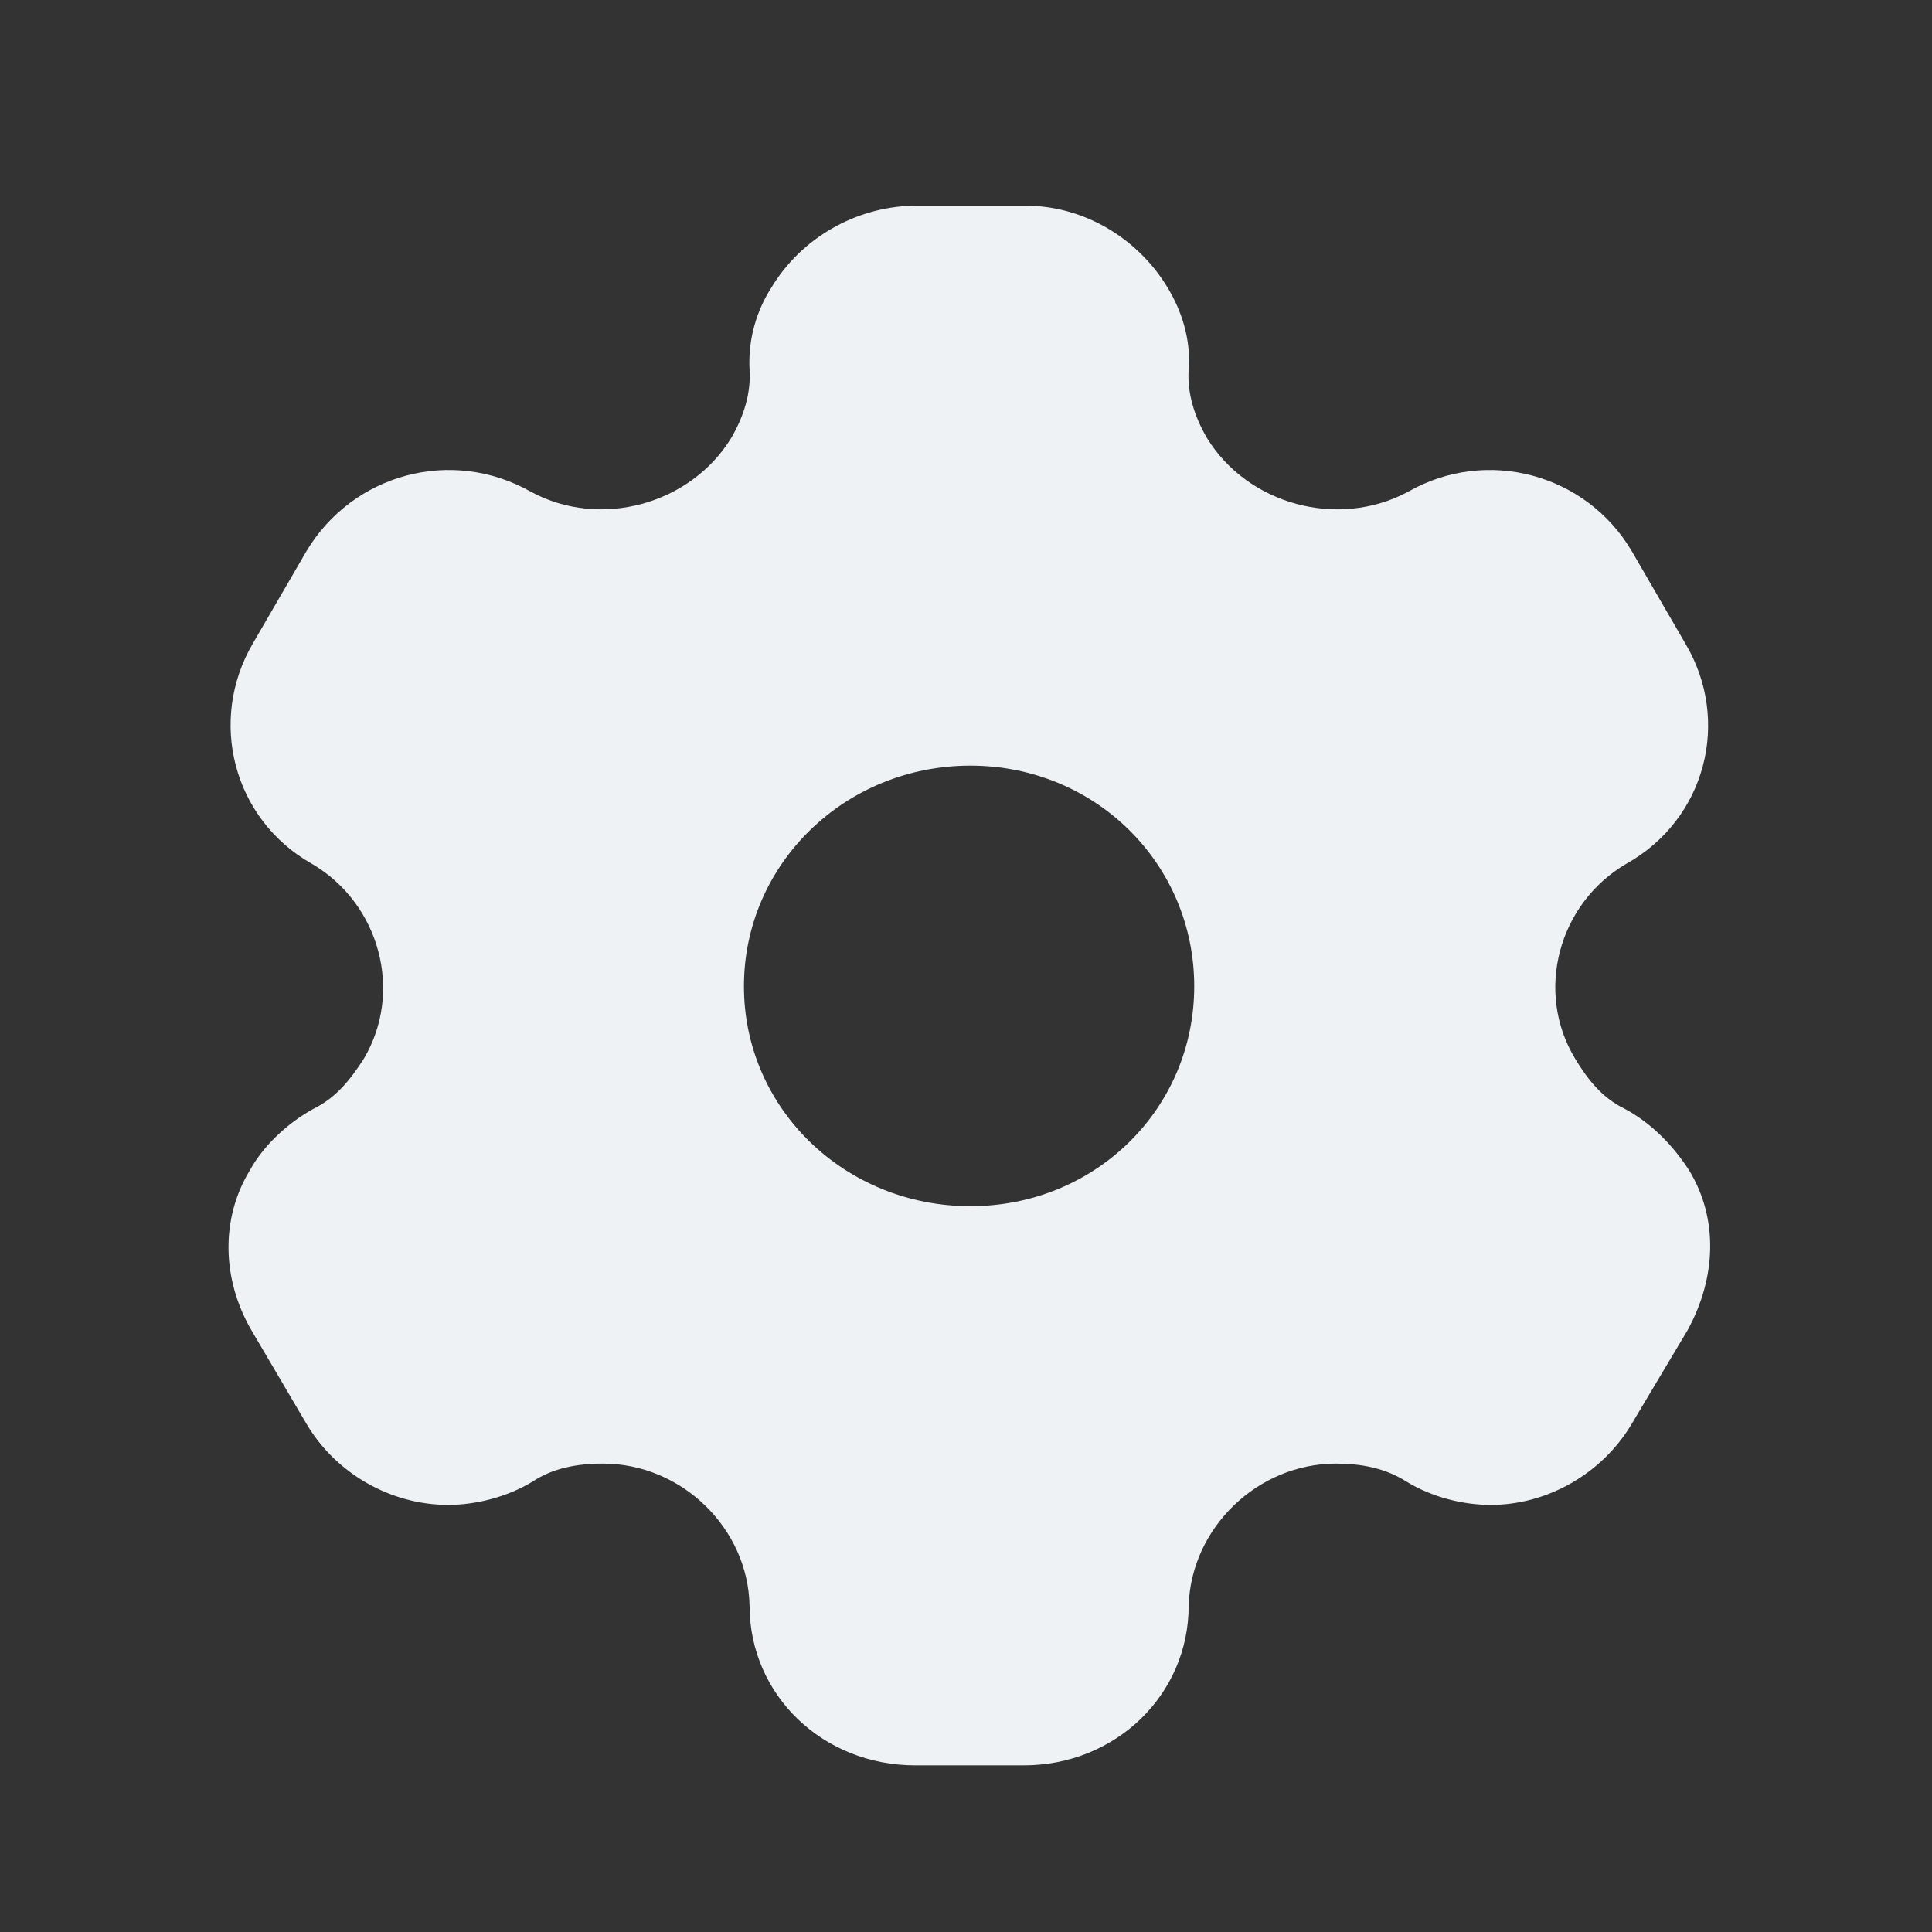 <svg width="31" height="31" viewBox="0 0 31 31" fill="none" xmlns="http://www.w3.org/2000/svg">
<rect x="0" y="0" width="31" height="31" fill="#333333" stroke="none"/>
<path d="M16.451 3.3C17.397 3.3 18.254 3.826 18.727 4.602C18.957 4.977 19.111 5.44 19.073 5.928C19.047 6.303 19.162 6.679 19.367 7.029C20.019 8.093 21.464 8.493 22.589 7.893C23.855 7.167 25.454 7.605 26.183 8.844L27.039 10.32C27.781 11.559 27.372 13.148 26.093 13.861C25.006 14.499 24.622 15.913 25.275 16.989C25.479 17.327 25.709 17.615 26.067 17.79C26.515 18.028 26.86 18.403 27.103 18.779C27.576 19.555 27.538 20.506 27.078 21.344L26.183 22.845C25.709 23.646 24.827 24.147 23.919 24.147C23.471 24.147 22.973 24.022 22.564 23.771C22.231 23.559 21.848 23.484 21.438 23.484C20.172 23.484 19.111 24.522 19.073 25.761C19.073 27.2 17.896 28.326 16.426 28.326H14.687C13.203 28.326 12.027 27.2 12.027 25.761C12.001 24.522 10.94 23.484 9.674 23.484C9.252 23.484 8.868 23.559 8.548 23.771C8.139 24.022 7.628 24.147 7.193 24.147C6.272 24.147 5.39 23.646 4.917 22.845L4.034 21.344C3.561 20.53 3.536 19.555 4.009 18.779C4.213 18.403 4.597 18.028 5.032 17.79C5.39 17.615 5.62 17.327 5.837 16.989C6.477 15.913 6.093 14.499 5.006 13.861C3.74 13.148 3.331 11.559 4.06 10.32L4.917 8.844C5.658 7.605 7.244 7.167 8.523 7.893C9.635 8.493 11.08 8.093 11.732 7.029C11.937 6.679 12.052 6.303 12.027 5.928C12.001 5.44 12.142 4.977 12.385 4.602C12.858 3.826 13.715 3.325 14.648 3.3H16.451ZM15.569 12.285C13.561 12.285 11.937 13.861 11.937 15.826C11.937 17.79 13.561 19.354 15.569 19.354C17.576 19.354 19.162 17.79 19.162 15.826C19.162 13.861 17.576 12.285 15.569 12.285Z" fill="#EFF2F4"/>
</svg>
